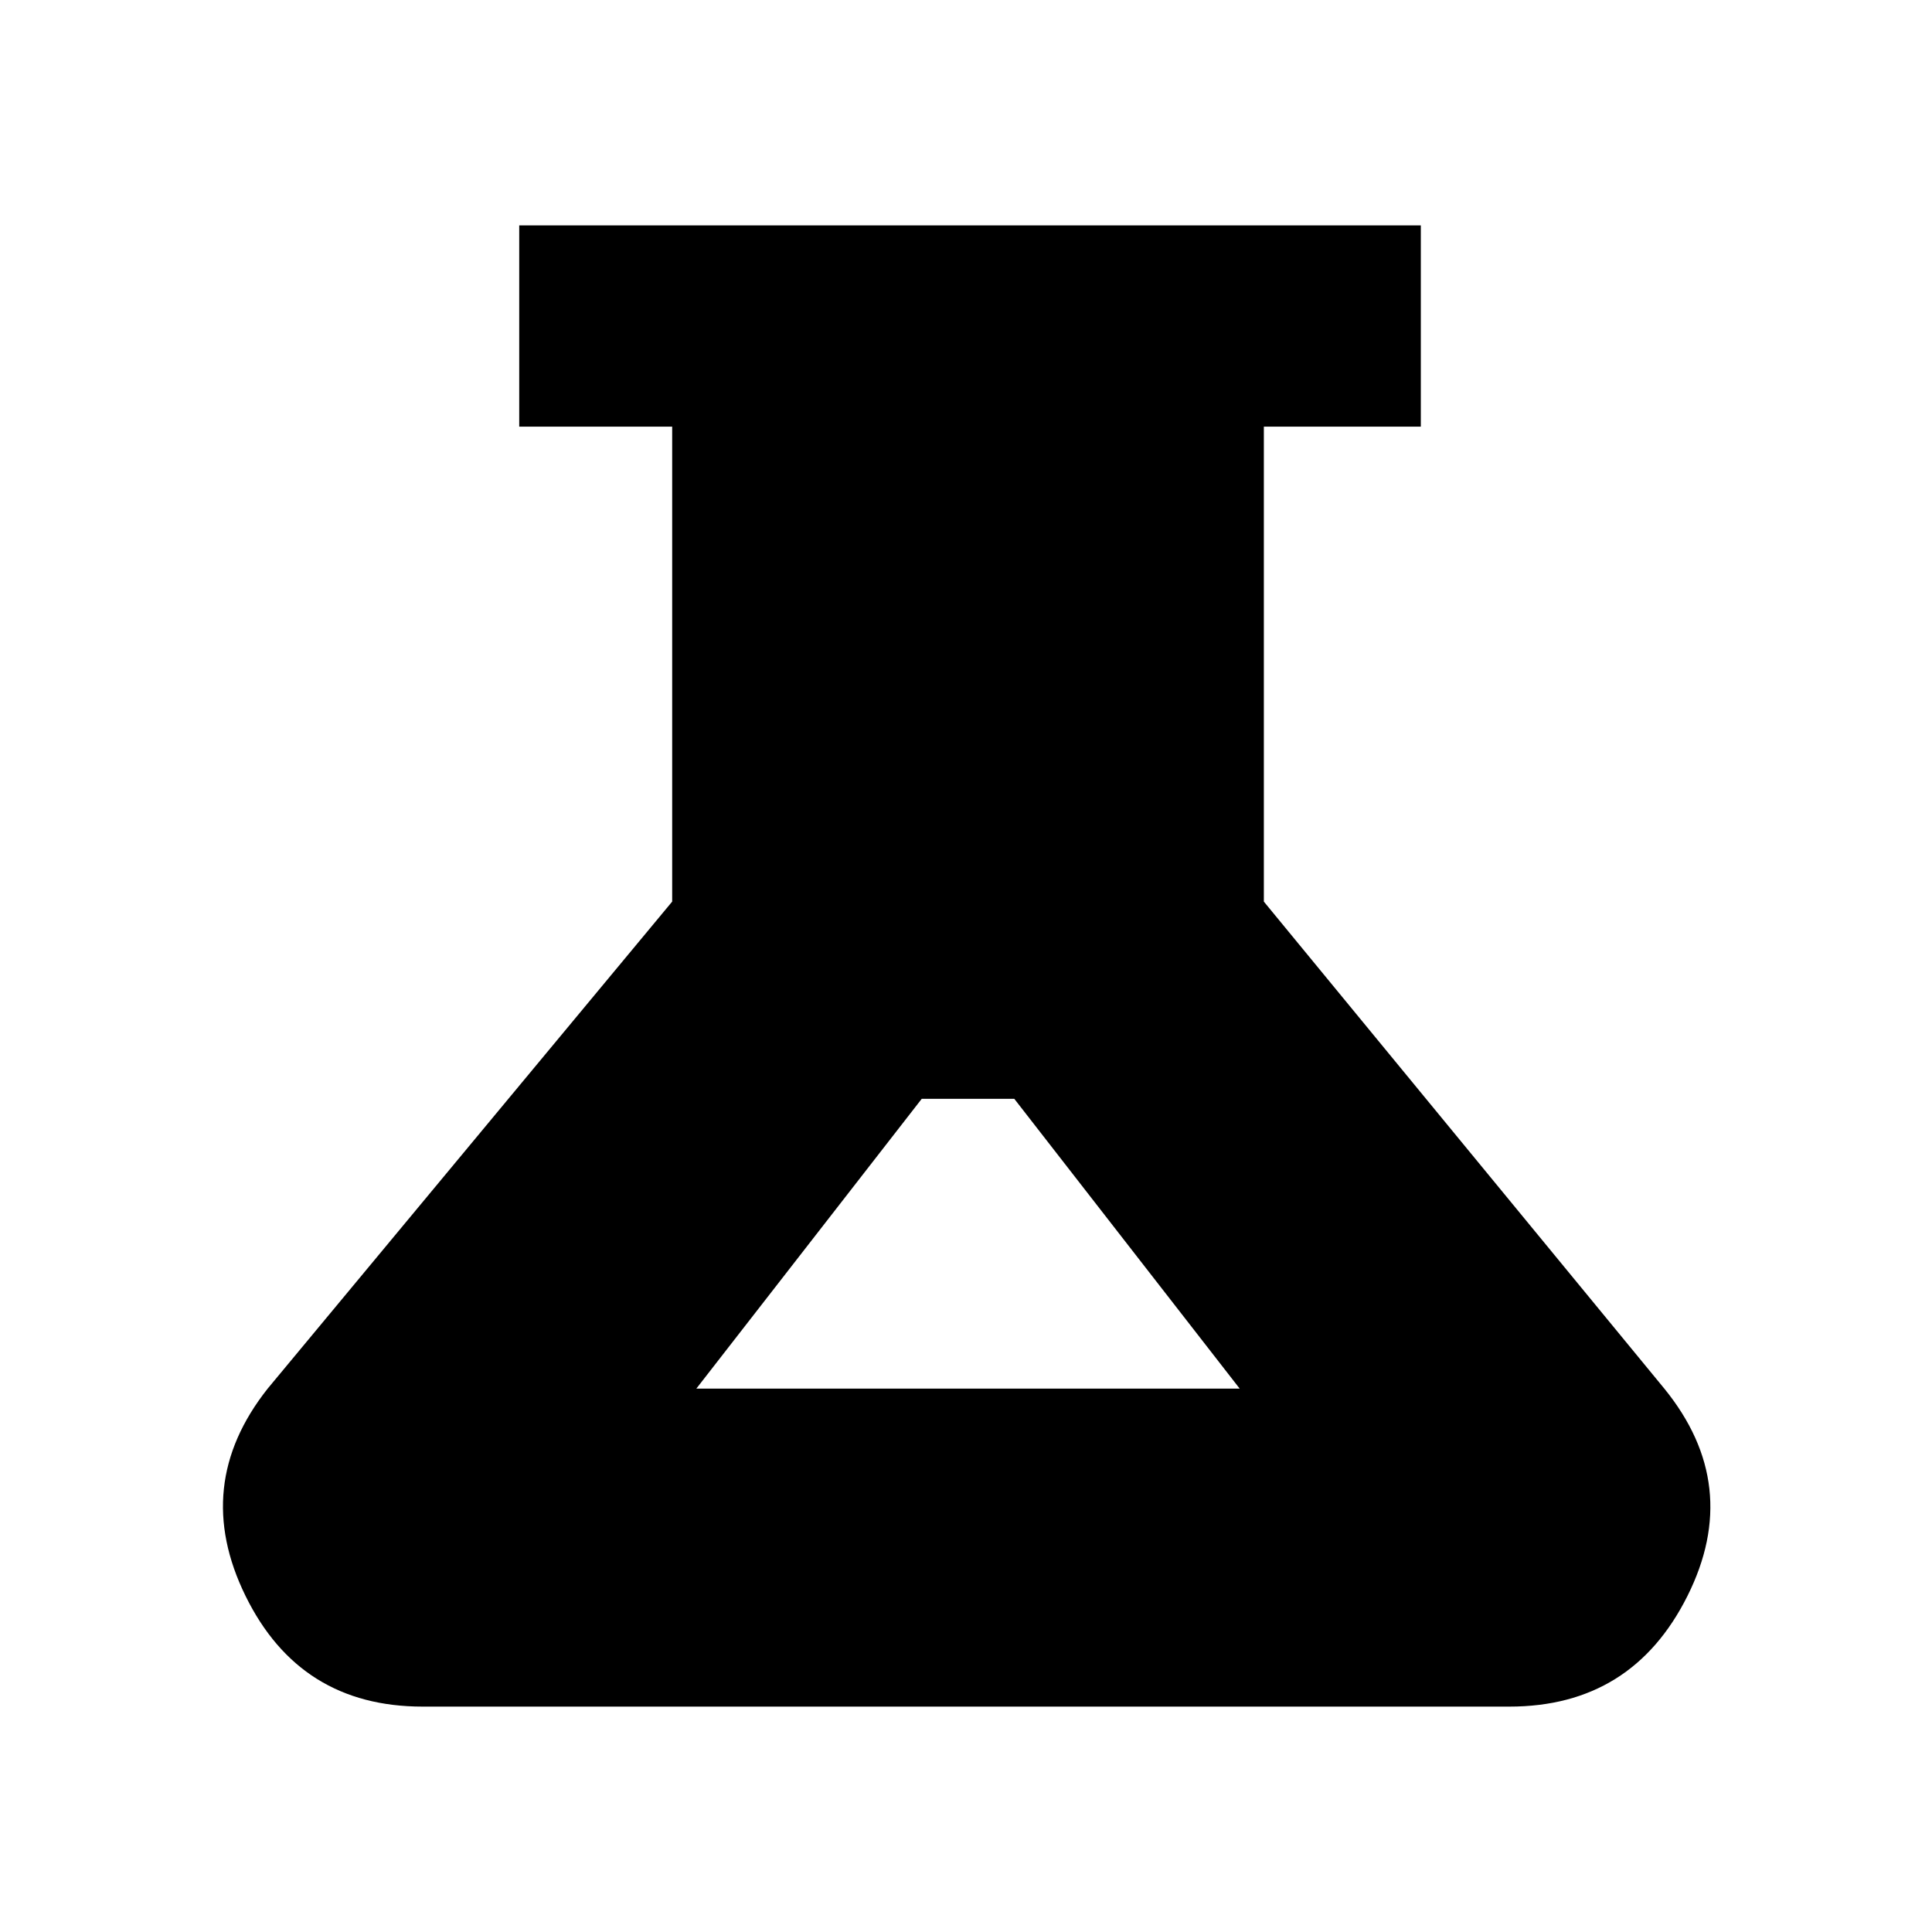 <svg xmlns="http://www.w3.org/2000/svg" height="20" viewBox="0 -960 960 960" width="20"><path d="M210-112q-61 0-88-55t11-103l201-242v-236h-76v-100h448v100h-78v236l199 242q39 48 11.5 103T750-112H210Zm136-158h270L504-414h-46L346-270Z"/></svg>